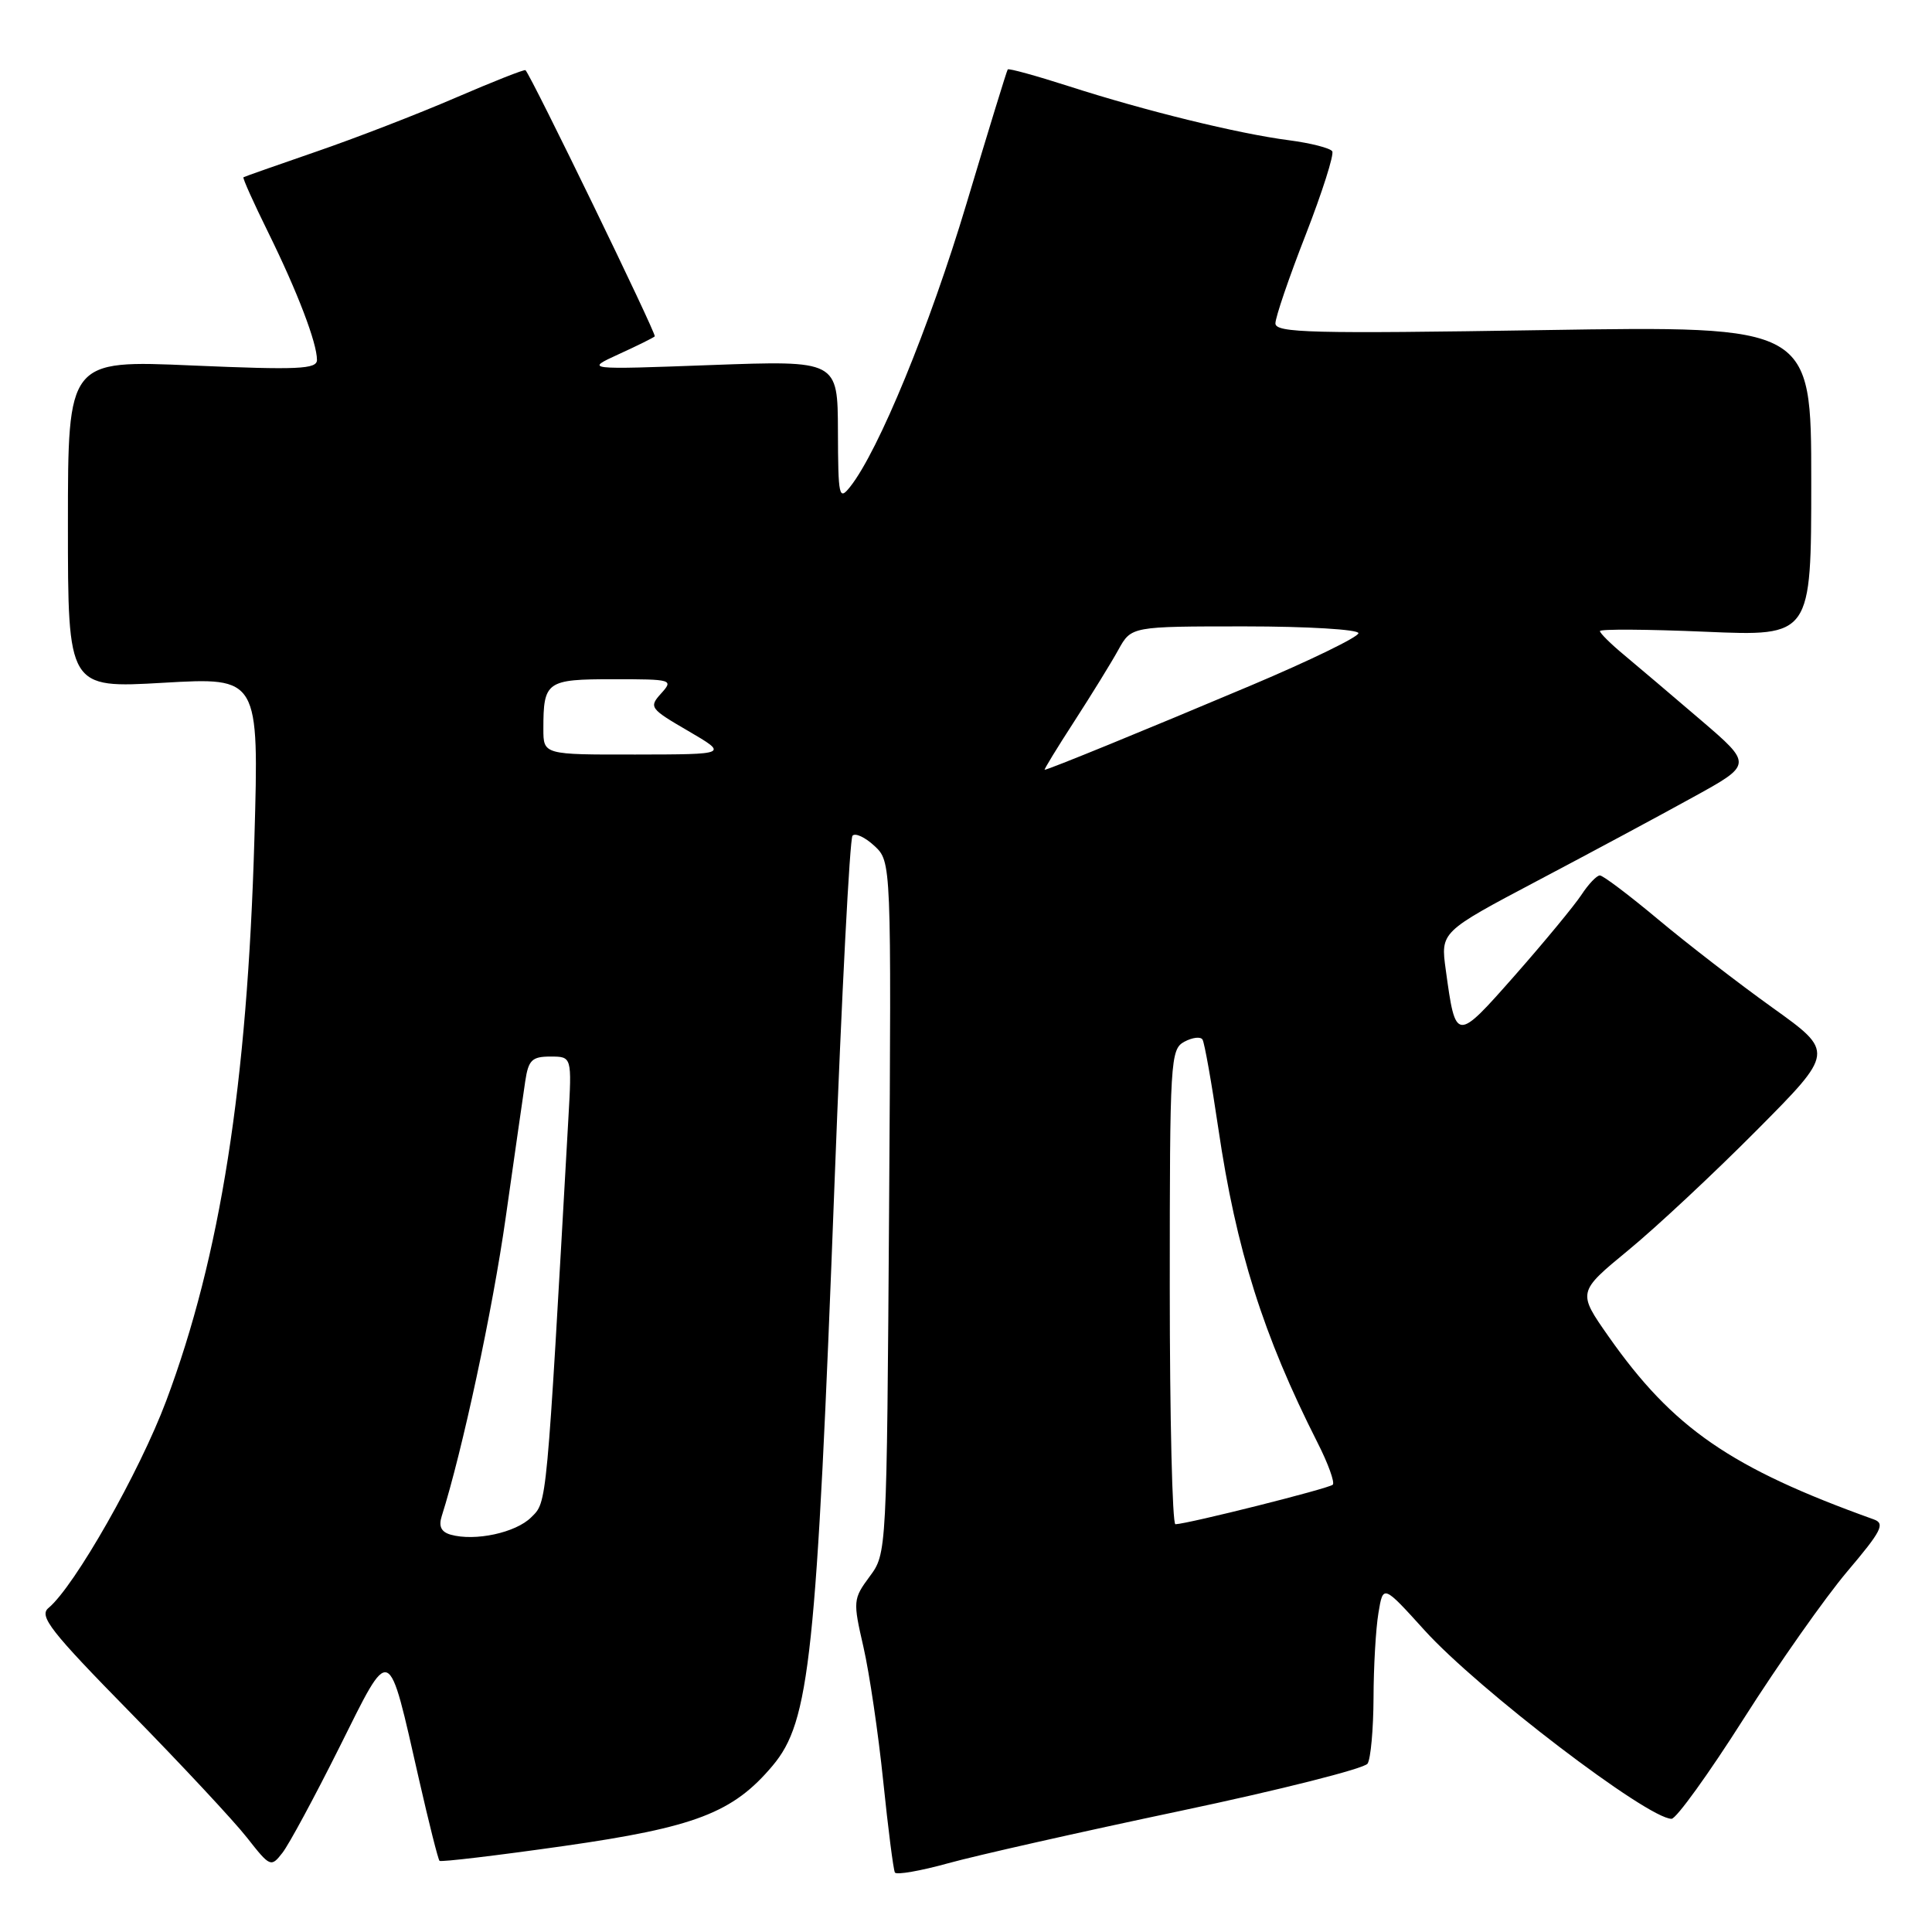 <?xml version="1.0" encoding="UTF-8" standalone="no"?>
<!DOCTYPE svg PUBLIC "-//W3C//DTD SVG 1.1//EN" "http://www.w3.org/Graphics/SVG/1.1/DTD/svg11.dtd" >
<svg xmlns="http://www.w3.org/2000/svg" xmlns:xlink="http://www.w3.org/1999/xlink" version="1.1" viewBox="0 0 256 256">
 <g >
 <path fill="currentColor"
d=" M 156.38 239.96 C 169.62 237.17 180.80 234.34 181.21 233.69 C 181.63 233.04 181.98 229.12 182.00 225.00 C 182.01 220.88 182.30 215.80 182.65 213.73 C 183.27 209.96 183.27 209.96 188.74 216.00 C 195.83 223.84 218.31 241.00 221.49 241.00 C 222.11 241.00 226.41 235.04 231.04 227.75 C 235.67 220.46 241.85 211.68 244.77 208.23 C 249.32 202.86 249.82 201.88 248.29 201.33 C 229.32 194.52 221.68 189.25 213.15 177.10 C 209.02 171.21 209.02 171.21 215.76 165.66 C 219.47 162.61 227.13 155.45 232.78 149.76 C 243.07 139.40 243.07 139.40 234.89 133.54 C 230.39 130.32 223.57 125.05 219.73 121.84 C 215.89 118.63 212.41 116.00 211.99 116.00 C 211.57 116.00 210.47 117.16 209.54 118.58 C 208.61 119.99 204.66 124.78 200.75 129.22 C 192.90 138.12 192.89 138.12 191.57 128.50 C 190.88 123.49 190.88 123.49 203.69 116.72 C 210.74 113.00 220.04 108.01 224.36 105.62 C 232.23 101.29 232.23 101.29 225.34 95.39 C 221.56 92.15 217.00 88.29 215.23 86.81 C 213.45 85.34 212.00 83.90 212.00 83.62 C 212.00 83.34 218.30 83.38 226.00 83.71 C 240.00 84.31 240.00 84.31 240.00 63.74 C 240.00 43.18 240.00 43.18 204.50 43.74 C 173.78 44.23 169.00 44.11 169.00 42.85 C 169.00 42.04 170.80 36.76 173.01 31.11 C 175.21 25.45 176.79 20.48 176.53 20.05 C 176.26 19.62 173.67 18.96 170.77 18.58 C 164.06 17.71 151.72 14.68 141.64 11.43 C 137.31 10.04 133.66 9.03 133.53 9.20 C 133.40 9.36 130.94 17.38 128.06 27.00 C 123.19 43.25 116.40 59.78 112.65 64.50 C 111.17 66.36 111.06 65.87 111.03 57.13 C 111.00 47.76 111.00 47.76 94.25 48.37 C 77.50 48.99 77.50 48.99 81.97 46.94 C 84.43 45.82 86.58 44.75 86.76 44.57 C 87.03 44.31 70.40 10.06 69.63 9.30 C 69.50 9.16 65.31 10.82 60.32 12.97 C 55.34 15.12 47.04 18.33 41.88 20.10 C 36.72 21.88 32.39 23.40 32.26 23.49 C 32.12 23.58 33.61 26.89 35.56 30.84 C 39.42 38.68 42.00 45.43 42.00 47.69 C 42.00 48.92 39.54 49.03 25.50 48.43 C 9.00 47.71 9.00 47.71 9.00 69.46 C 9.00 91.20 9.00 91.20 21.66 90.47 C 34.32 89.74 34.32 89.74 33.71 111.12 C 32.77 143.75 29.21 166.45 22.02 185.63 C 18.49 195.05 9.88 210.20 6.42 213.07 C 5.13 214.14 6.70 216.15 17.26 226.91 C 24.04 233.83 31.01 241.30 32.73 243.50 C 35.80 247.41 35.91 247.45 37.43 245.50 C 38.29 244.40 41.67 238.13 44.95 231.57 C 51.87 217.71 51.36 217.50 55.54 235.87 C 56.84 241.57 58.05 246.39 58.24 246.57 C 58.42 246.75 65.82 245.87 74.68 244.61 C 92.14 242.12 97.13 240.20 102.37 233.97 C 107.31 228.10 108.19 219.79 110.59 156.50 C 111.53 131.75 112.60 111.16 112.96 110.74 C 113.32 110.33 114.62 110.93 115.86 112.08 C 118.11 114.18 118.11 114.18 117.81 160.01 C 117.50 205.83 117.50 205.84 115.23 208.90 C 113.04 211.87 113.01 212.15 114.41 218.23 C 115.20 221.68 116.38 229.68 117.03 236.00 C 117.68 242.32 118.38 247.78 118.58 248.12 C 118.79 248.46 121.96 247.91 125.64 246.89 C 129.31 245.87 143.15 242.75 156.38 239.96 Z  M 59.71 203.35 C 58.46 202.99 58.10 202.25 58.53 200.90 C 61.27 192.26 65.27 173.60 67.01 161.32 C 68.17 153.17 69.33 145.04 69.60 143.25 C 70.02 140.46 70.49 140.00 72.93 140.00 C 75.78 140.00 75.78 140.00 75.31 148.25 C 72.38 200.17 72.50 198.95 70.39 201.05 C 68.34 203.10 62.94 204.26 59.71 203.35 Z  M 155.00 170.54 C 155.00 140.42 155.08 139.03 156.94 138.03 C 158.01 137.46 159.09 137.33 159.34 137.75 C 159.60 138.16 160.54 143.45 161.43 149.50 C 163.80 165.61 167.38 176.95 174.58 191.16 C 175.99 193.93 176.89 196.44 176.60 196.73 C 176.11 197.23 157.47 201.91 155.75 201.97 C 155.34 201.99 155.00 187.84 155.00 170.54 Z  M 142.35 95.58 C 144.63 92.05 147.27 87.78 148.20 86.08 C 149.91 83.00 149.91 83.00 164.95 83.00 C 173.26 83.00 180.00 83.41 180.00 83.90 C 180.00 84.40 173.59 87.52 165.75 90.83 C 151.80 96.72 138.88 102.00 138.42 102.00 C 138.30 102.00 140.06 99.11 142.35 95.58 Z  M 72.00 96.58 C 72.00 90.28 72.40 90.00 81.26 90.00 C 89.09 90.00 89.26 90.05 87.60 91.89 C 85.96 93.70 86.11 93.90 91.20 96.86 C 96.50 99.96 96.50 99.96 84.25 99.98 C 72.00 100.00 72.00 100.00 72.00 96.58 Z "/>
</g>
</svg>